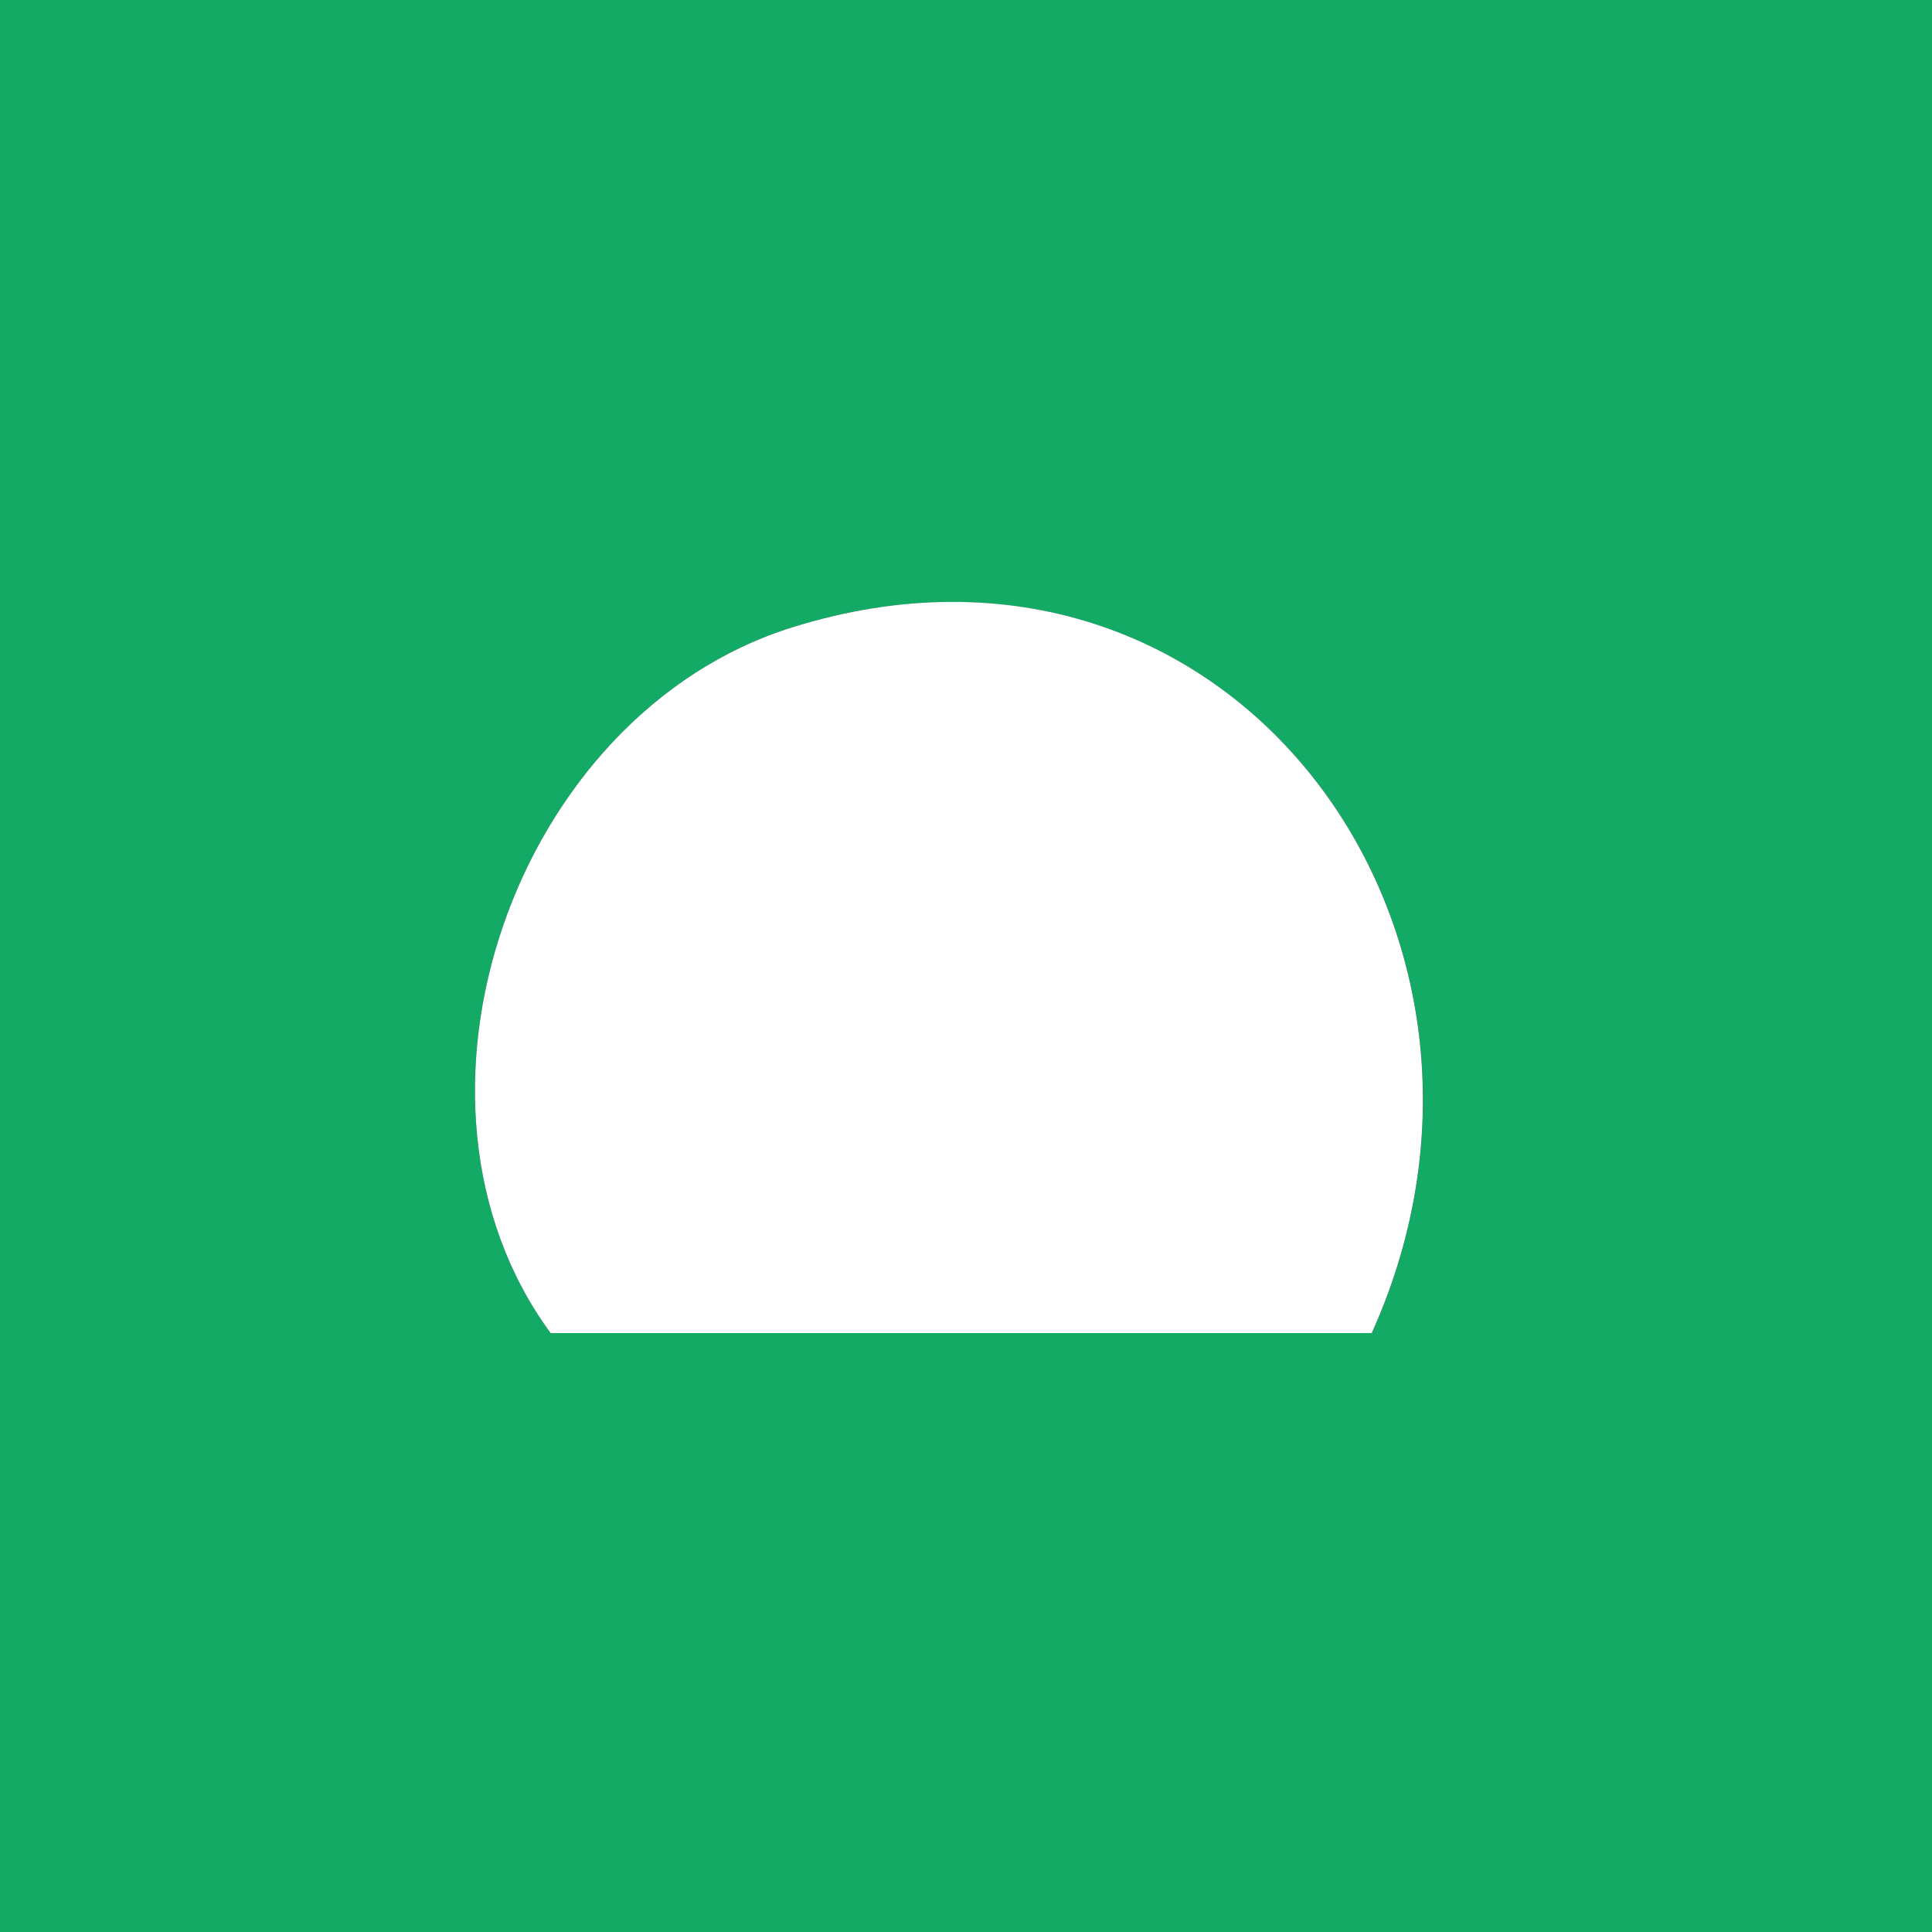 <svg xmlns="http://www.w3.org/2000/svg" viewBox="0 0 100 100"><rect x="0" y="0" width="100" height="100" fill="#333333" stroke="none"/><defs><style>.st0{fill:#fff}.st1{fill:#13aa66}</style></defs><path class="st1" d="M100,0v100H0V0h100ZM71,69c9.35-20.68-7.28-43.64-30.02-36.52-14.35,4.5-21.32,24.47-12.48,36.52h42.5Z"/><path class="st0" d="M71,69H28.5c-8.84-12.05-1.87-32.02,12.48-36.52,22.73-7.13,39.36,15.83,30.02,36.52Z"/></svg>
